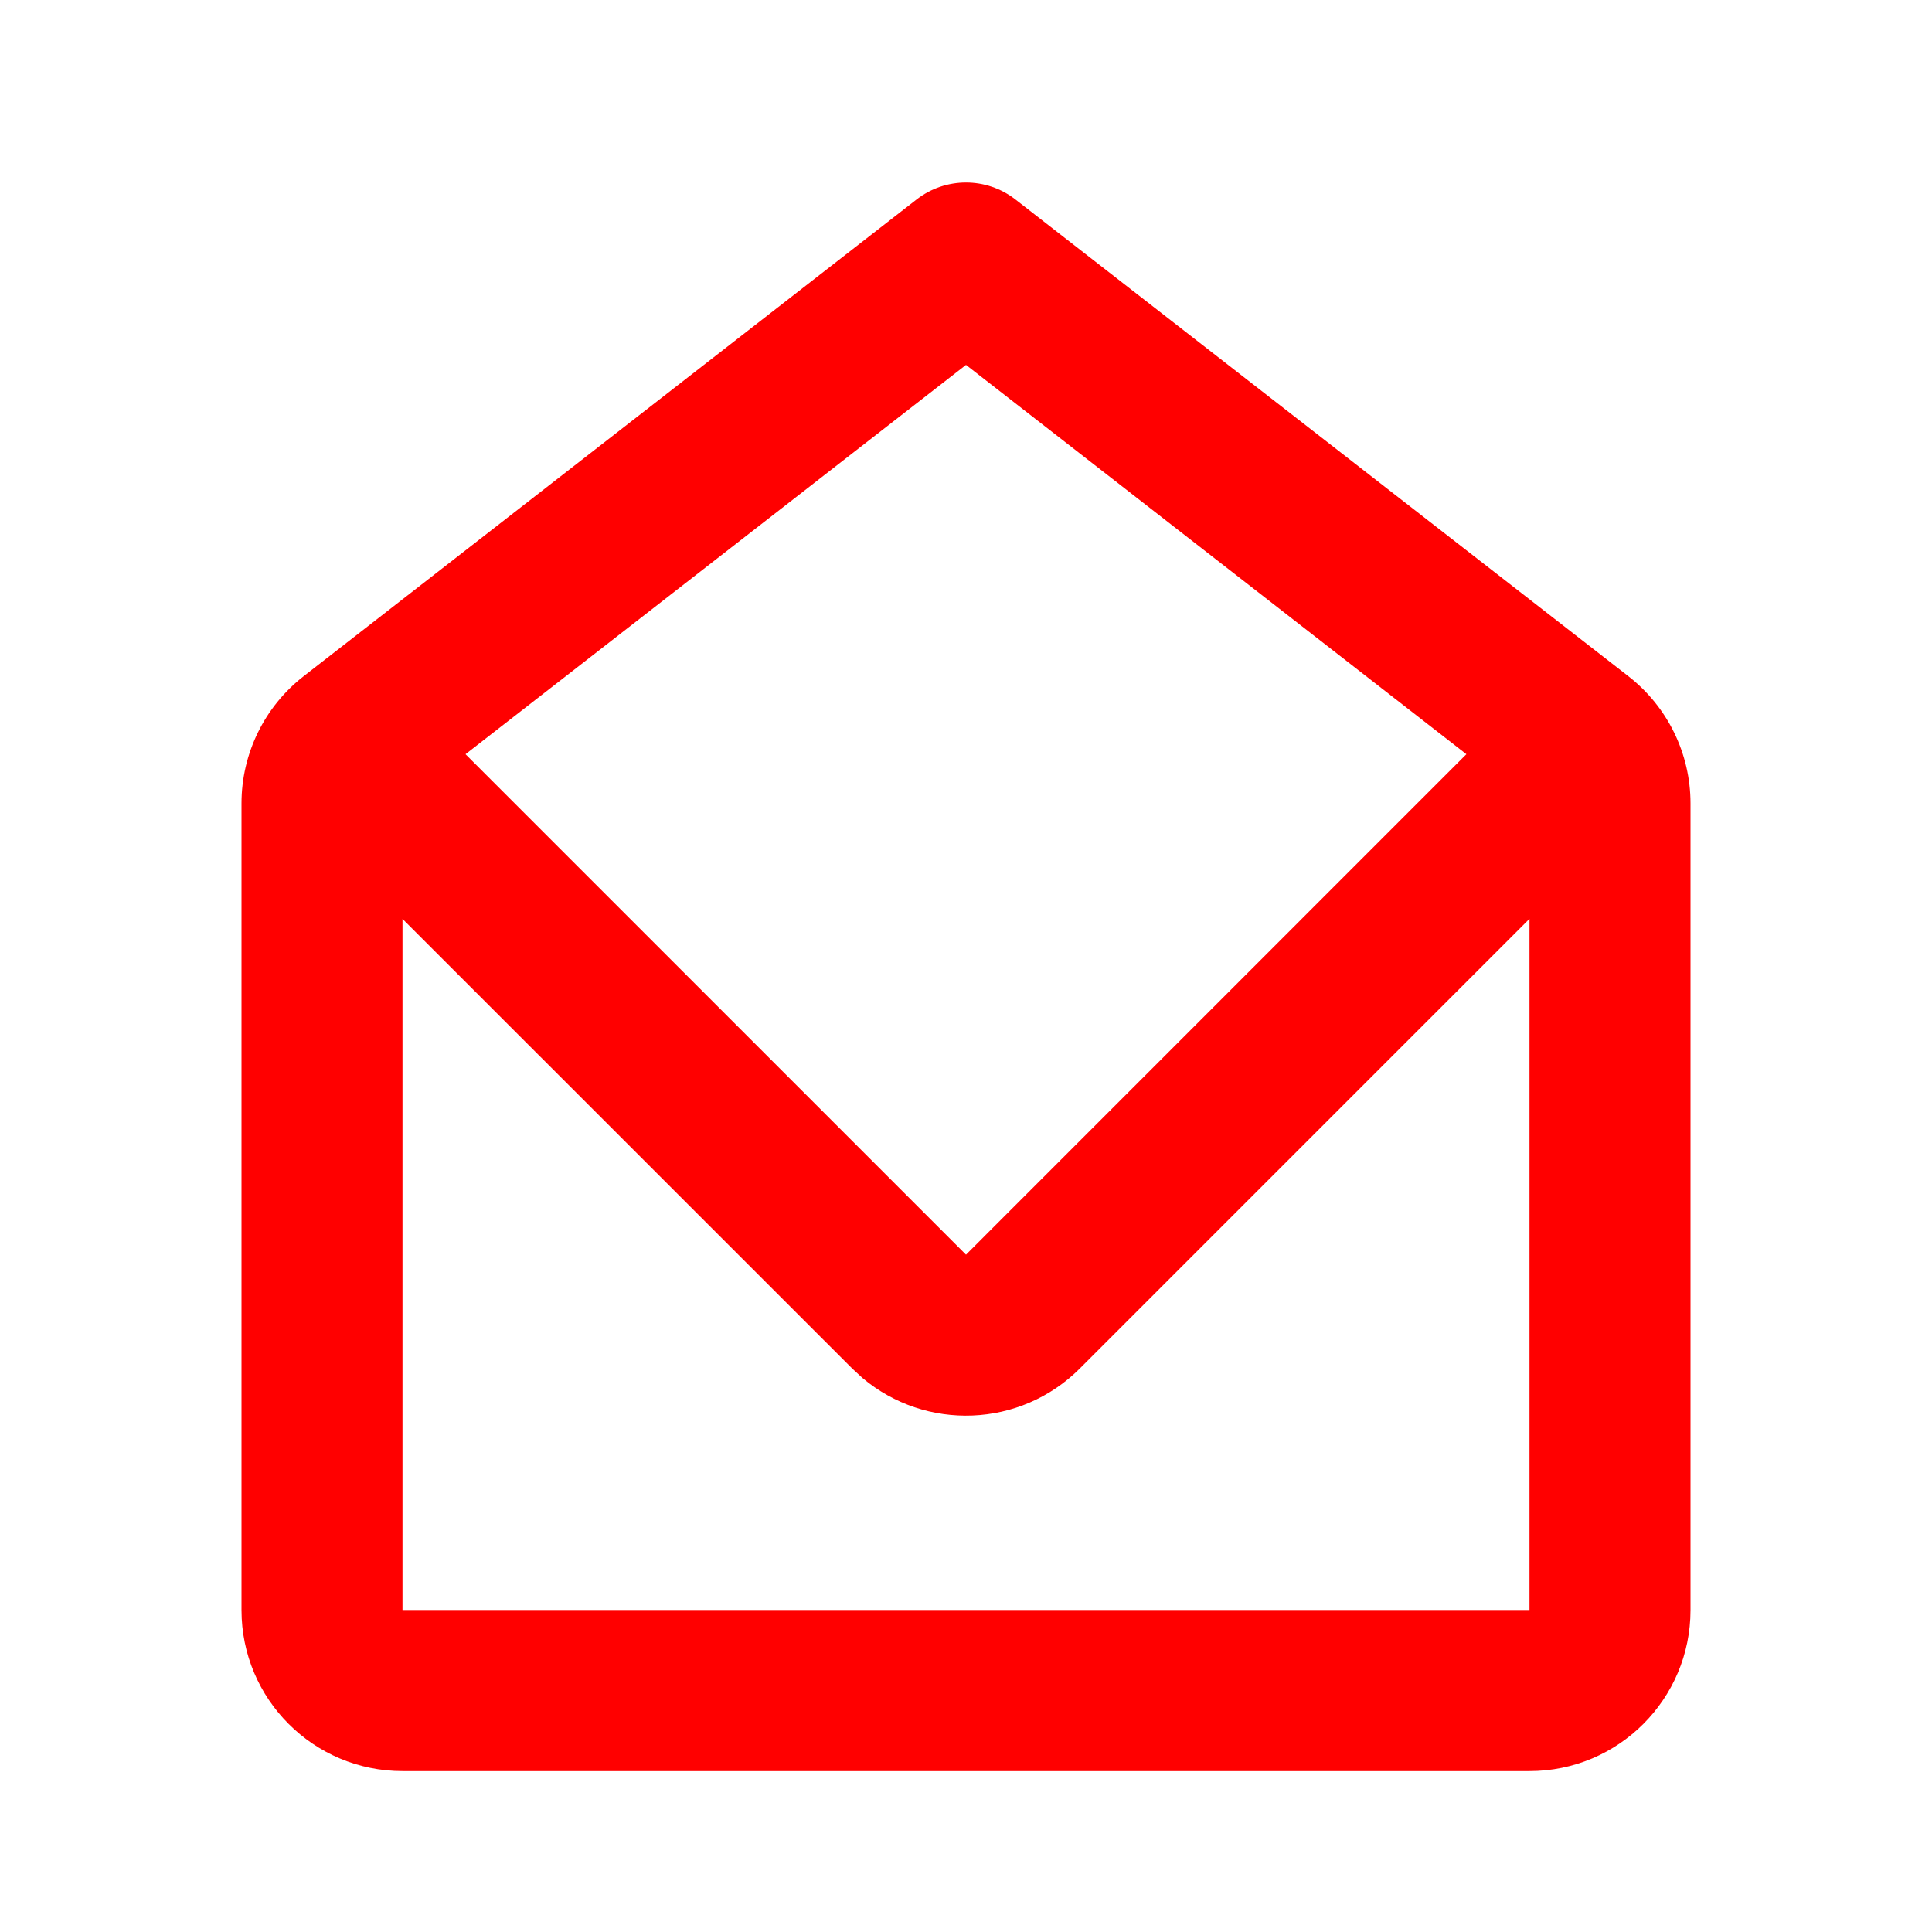 <svg height="24" viewBox="0 0 24 24" width="24" xmlns="http://www.w3.org/2000/svg"><path d="m12.614 2.478 7.614 5.922c.487.379.772.962.772 1.579v10.022c0 1.105-.895 2-2 2h-14c-1.105 0-2-.895-2-2v-10.022c0-.617.285-1.2.772-1.579l7.614-5.922c.361-.281.867-.281 1.228 0zm6.386 8.936-5.586 5.586c-.74.74-1.915.779-2.701.117l-.127-.117-5.586-5.585v8.585h14zm-7-6.881-6.217 4.836 6.217 6.217 6.216-6.217z" fill="#f00"/></svg>